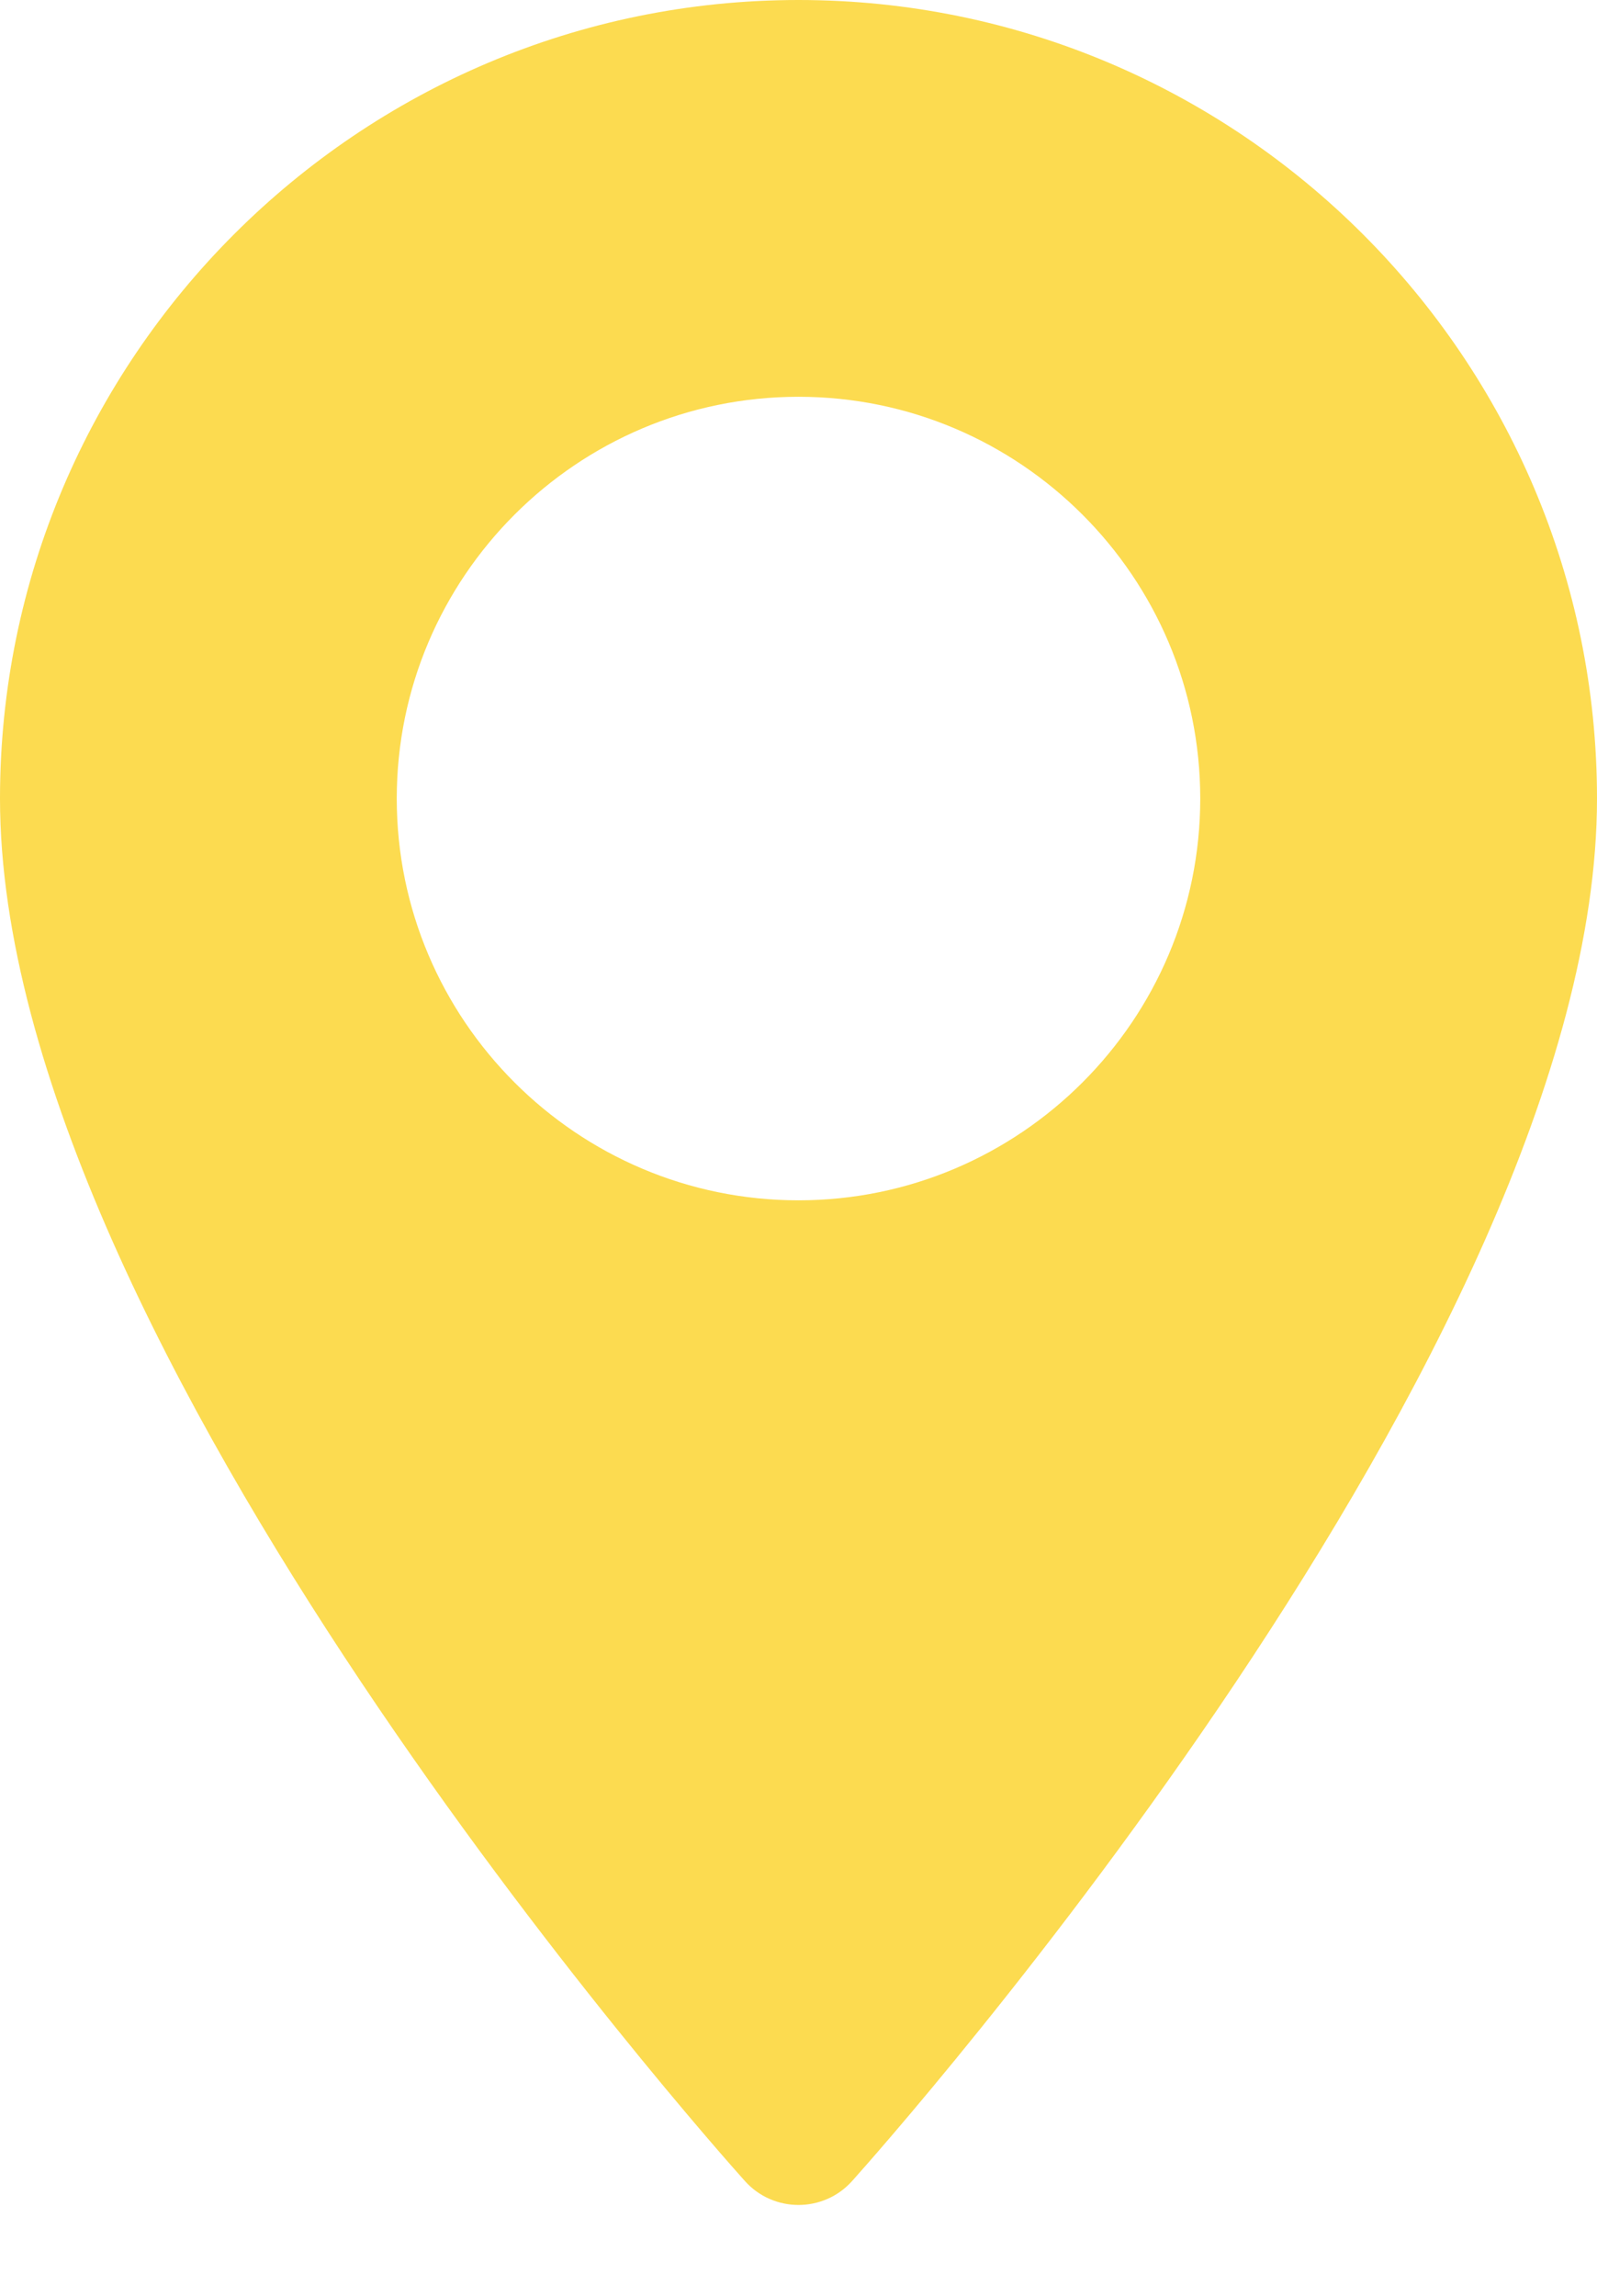 <svg width="16" height="23" viewBox="0 0 16 23" fill="none" xmlns="http://www.w3.org/2000/svg">
<path d="M8 0C3.589 0 0 3.589 0 8C0 13.474 7.159 21.511 7.464 21.851C7.75 22.169 8.25 22.169 8.536 21.851C8.841 21.511 16 13.474 16 8C16 3.589 12.411 0 8 0ZM8 12.025C5.781 12.025 3.975 10.219 3.975 8C3.975 5.781 5.781 3.975 8 3.975C10.219 3.975 12.025 5.781 12.025 8C12.025 10.219 10.219 12.025 8 12.025Z" fill="#FCDB50"/>
</svg>
